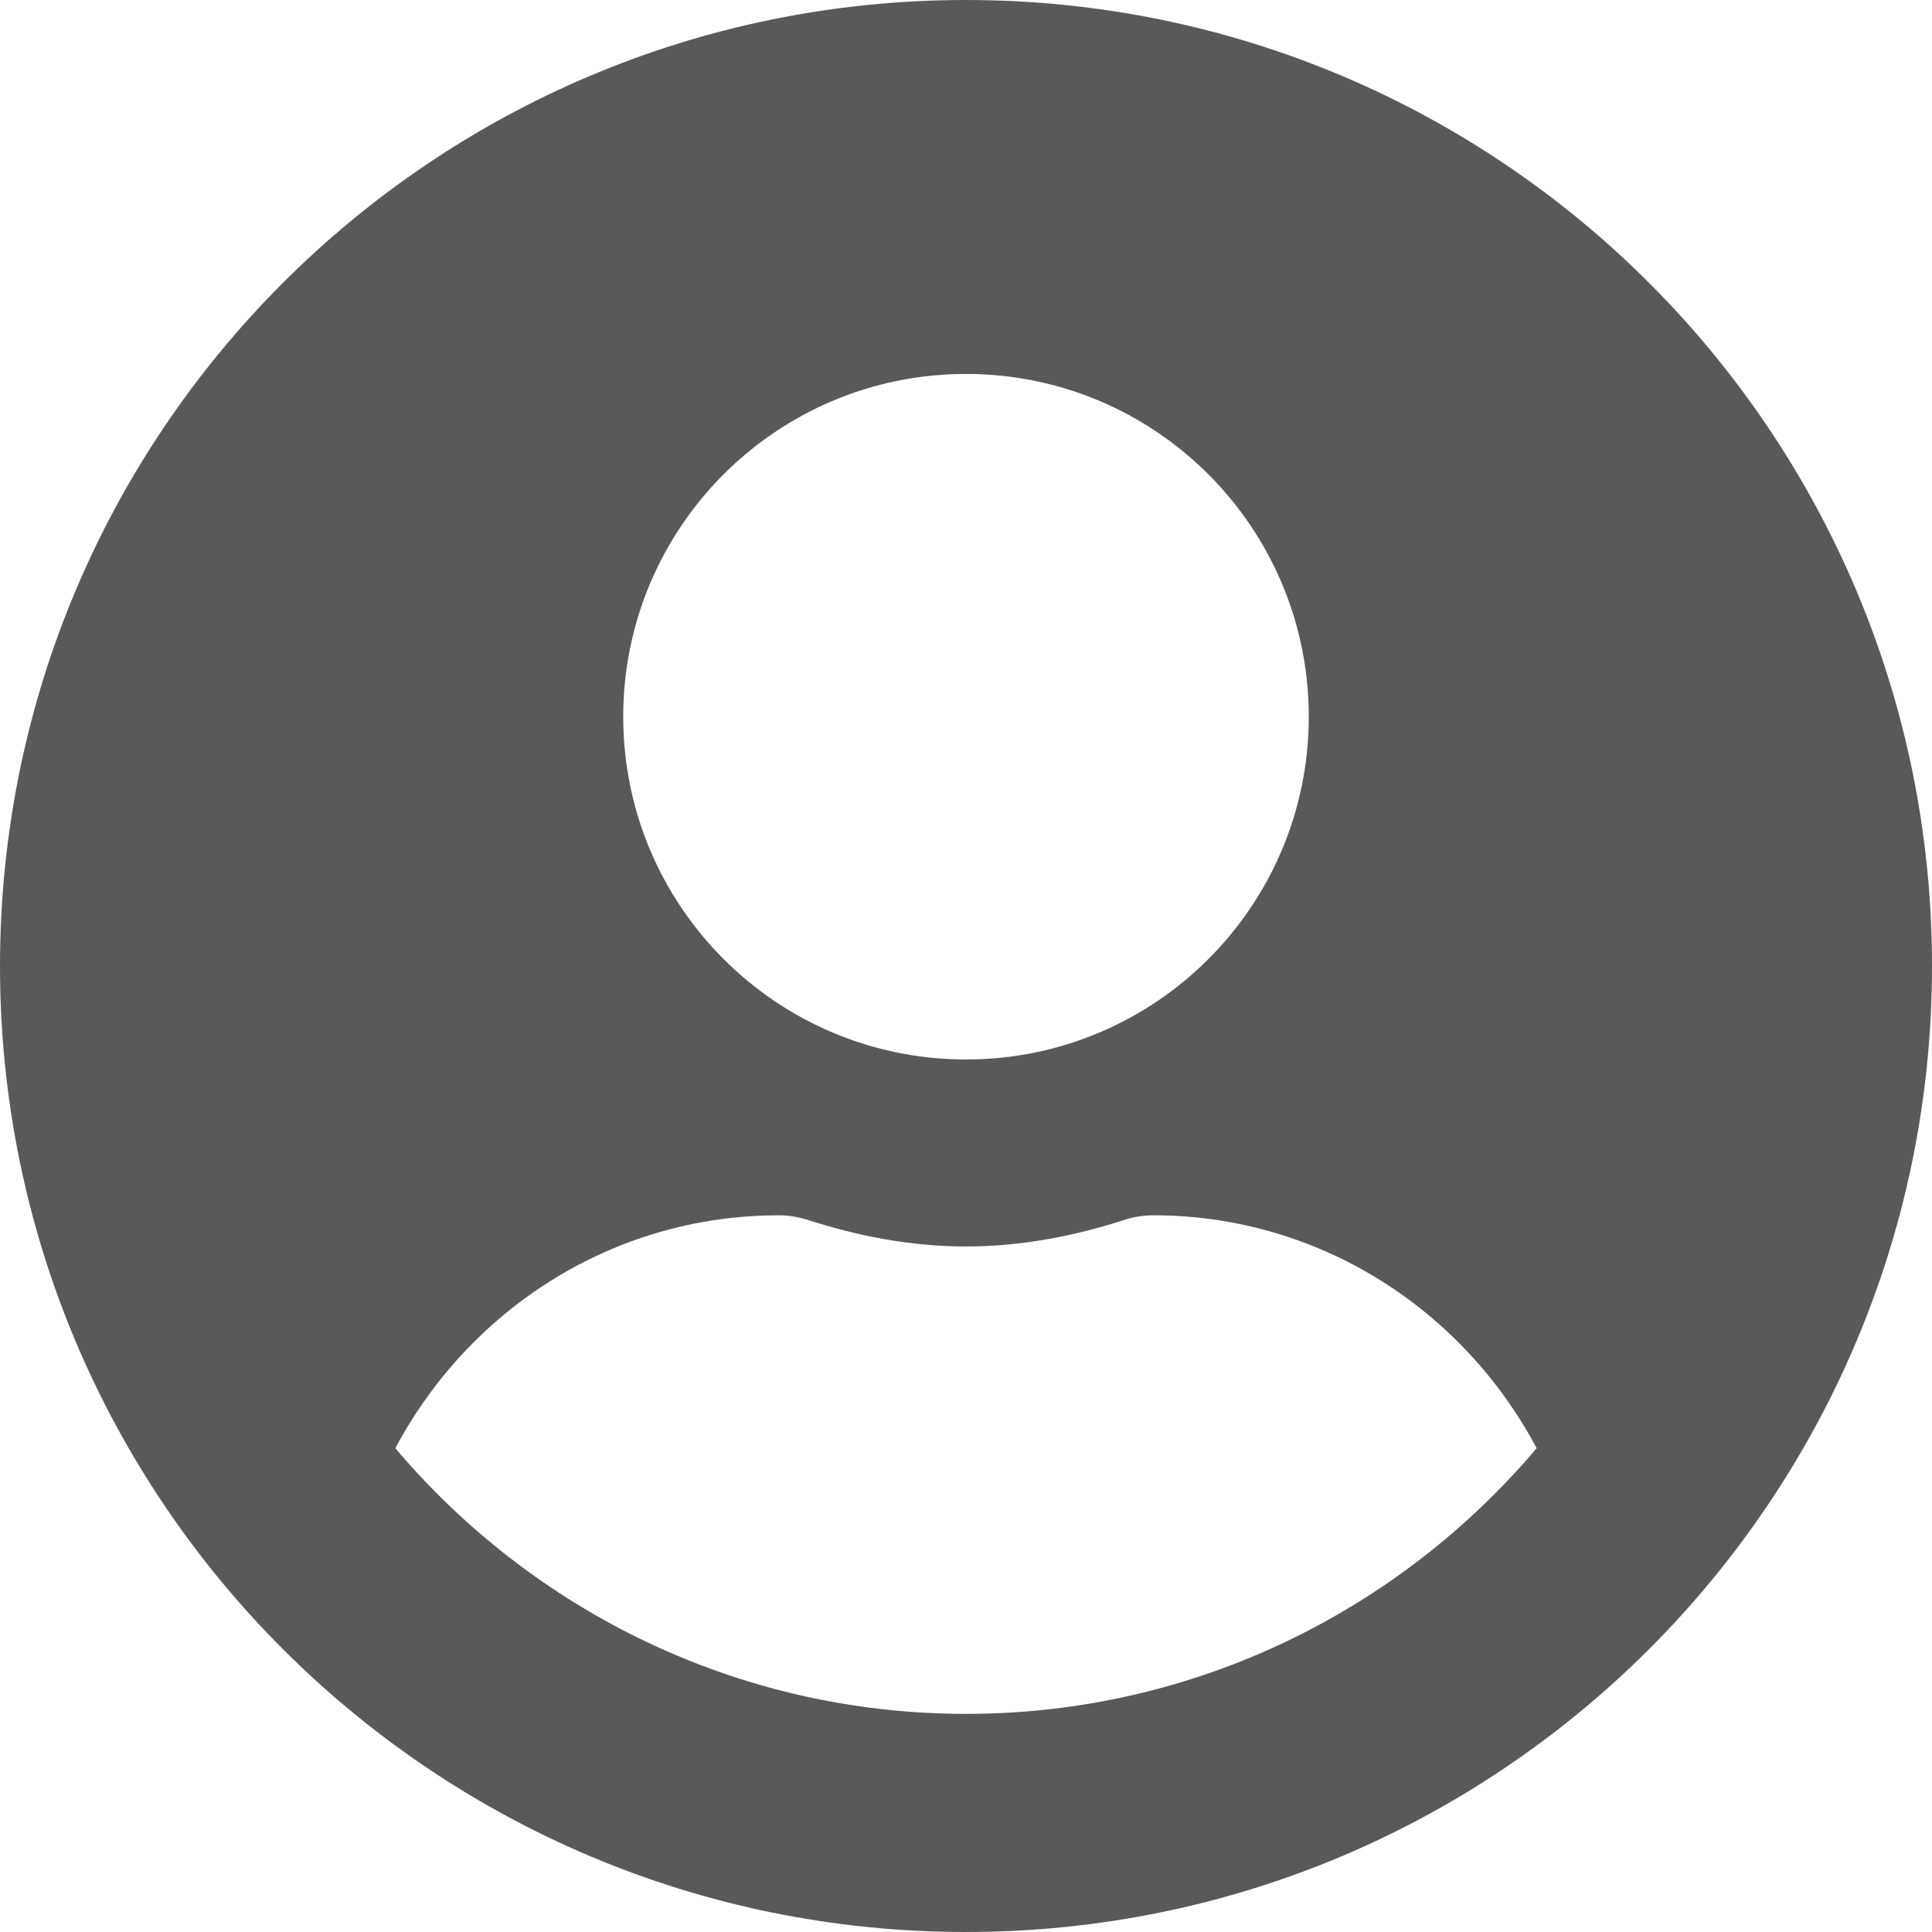 <svg width="60" height="60" viewBox="0 0 60 60" fill="none" xmlns="http://www.w3.org/2000/svg">
<rect width="60" height="60" fill="#F5F5F5"/>
<g id="Notification" clip-path="url(#clip0_0_1)">
<rect width="1440" height="1024" transform="translate(-1312 -27)" fill="white"/>
<g id="&#240;&#159;&#166;&#134; icon &#34;User Circle&#34;">
<path id="Vector" d="M30 0C13.427 0 0 13.427 0 30C0 46.573 13.427 60 30 60C46.573 60 60 46.573 60 30C60 13.427 46.573 0 30 0ZM30 11.613C35.879 11.613 40.645 16.379 40.645 22.258C40.645 28.137 35.879 32.903 30 32.903C24.121 32.903 19.355 28.137 19.355 22.258C19.355 16.379 24.121 11.613 30 11.613ZM30 53.226C22.899 53.226 16.536 50.008 12.278 44.976C14.552 40.694 19.004 37.742 24.194 37.742C24.484 37.742 24.774 37.79 25.052 37.875C26.625 38.383 28.27 38.71 30 38.71C31.73 38.71 33.387 38.383 34.948 37.875C35.226 37.79 35.516 37.742 35.806 37.742C40.996 37.742 45.448 40.694 47.722 44.976C43.464 50.008 37.101 53.226 30 53.226Z" fill="black" fill-opacity="0.65"/>
</g>
</g>
<defs>
<clipPath id="clip0_0_1">
<rect width="1440" height="1024" fill="white" transform="translate(-1312 -27)"/>
</clipPath>
</defs>
</svg>
